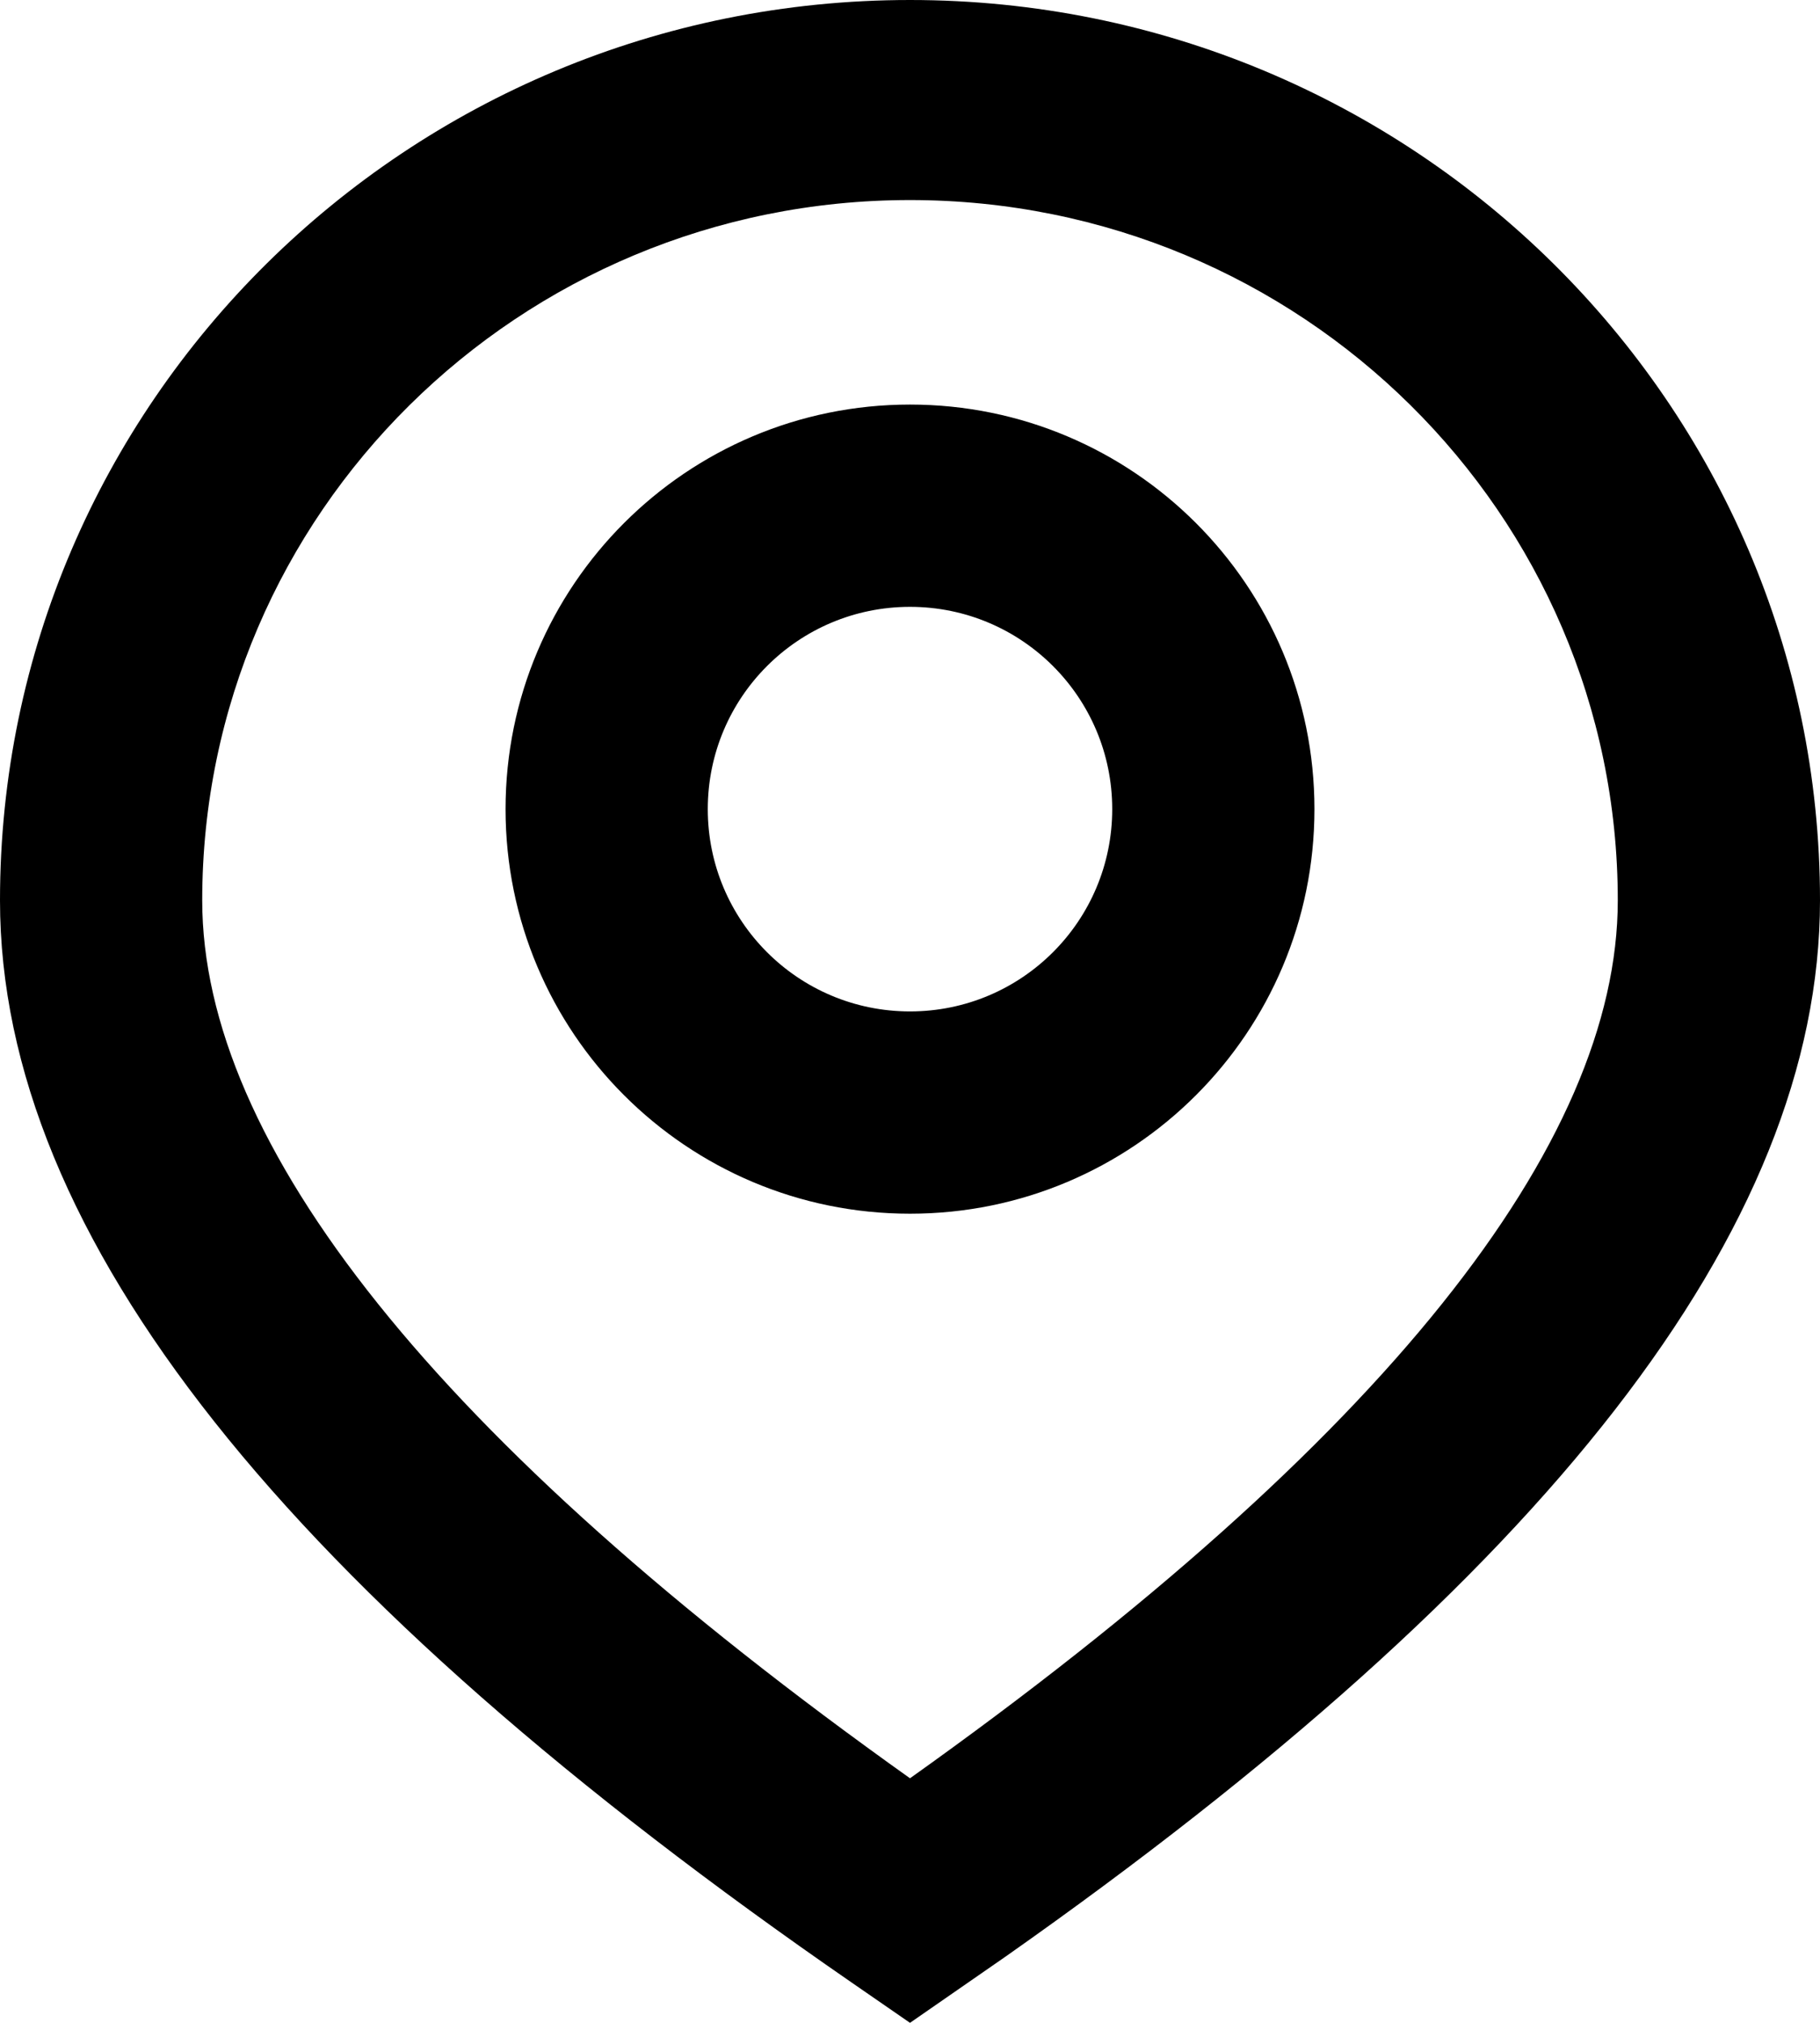 <svg width="18" height="20" viewBox="0 0 18 20" fill="none" xmlns="http://www.w3.org/2000/svg">
<path fill-rule="evenodd" clip-rule="evenodd" d="M9 0C13.971 0 18 3.986 18 8.902C18 12.156 15.278 15.596 9.948 19.343L9 20L8.428 19.605C2.85 15.756 0 12.232 0 8.902C0 3.986 4.029 0 9 0ZM9 1.978C5.134 1.978 2 5.078 2 8.902C2 11.305 4.297 14.236 9 17.582C13.703 14.236 16 11.305 16 8.902C16 5.078 12.866 1.978 9 1.978ZM9 4C11.209 4 13 5.791 13 8C13 10.209 11.209 12 9 12C6.791 12 5 10.209 5 8C5 5.791 6.791 4 9 4ZM9 6C7.895 6 7 6.895 7 8C7 9.105 7.895 10 9 10C10.105 10 11 9.105 11 8C11 6.895 10.105 6 9 6Z" fill="black"/>
</svg>
